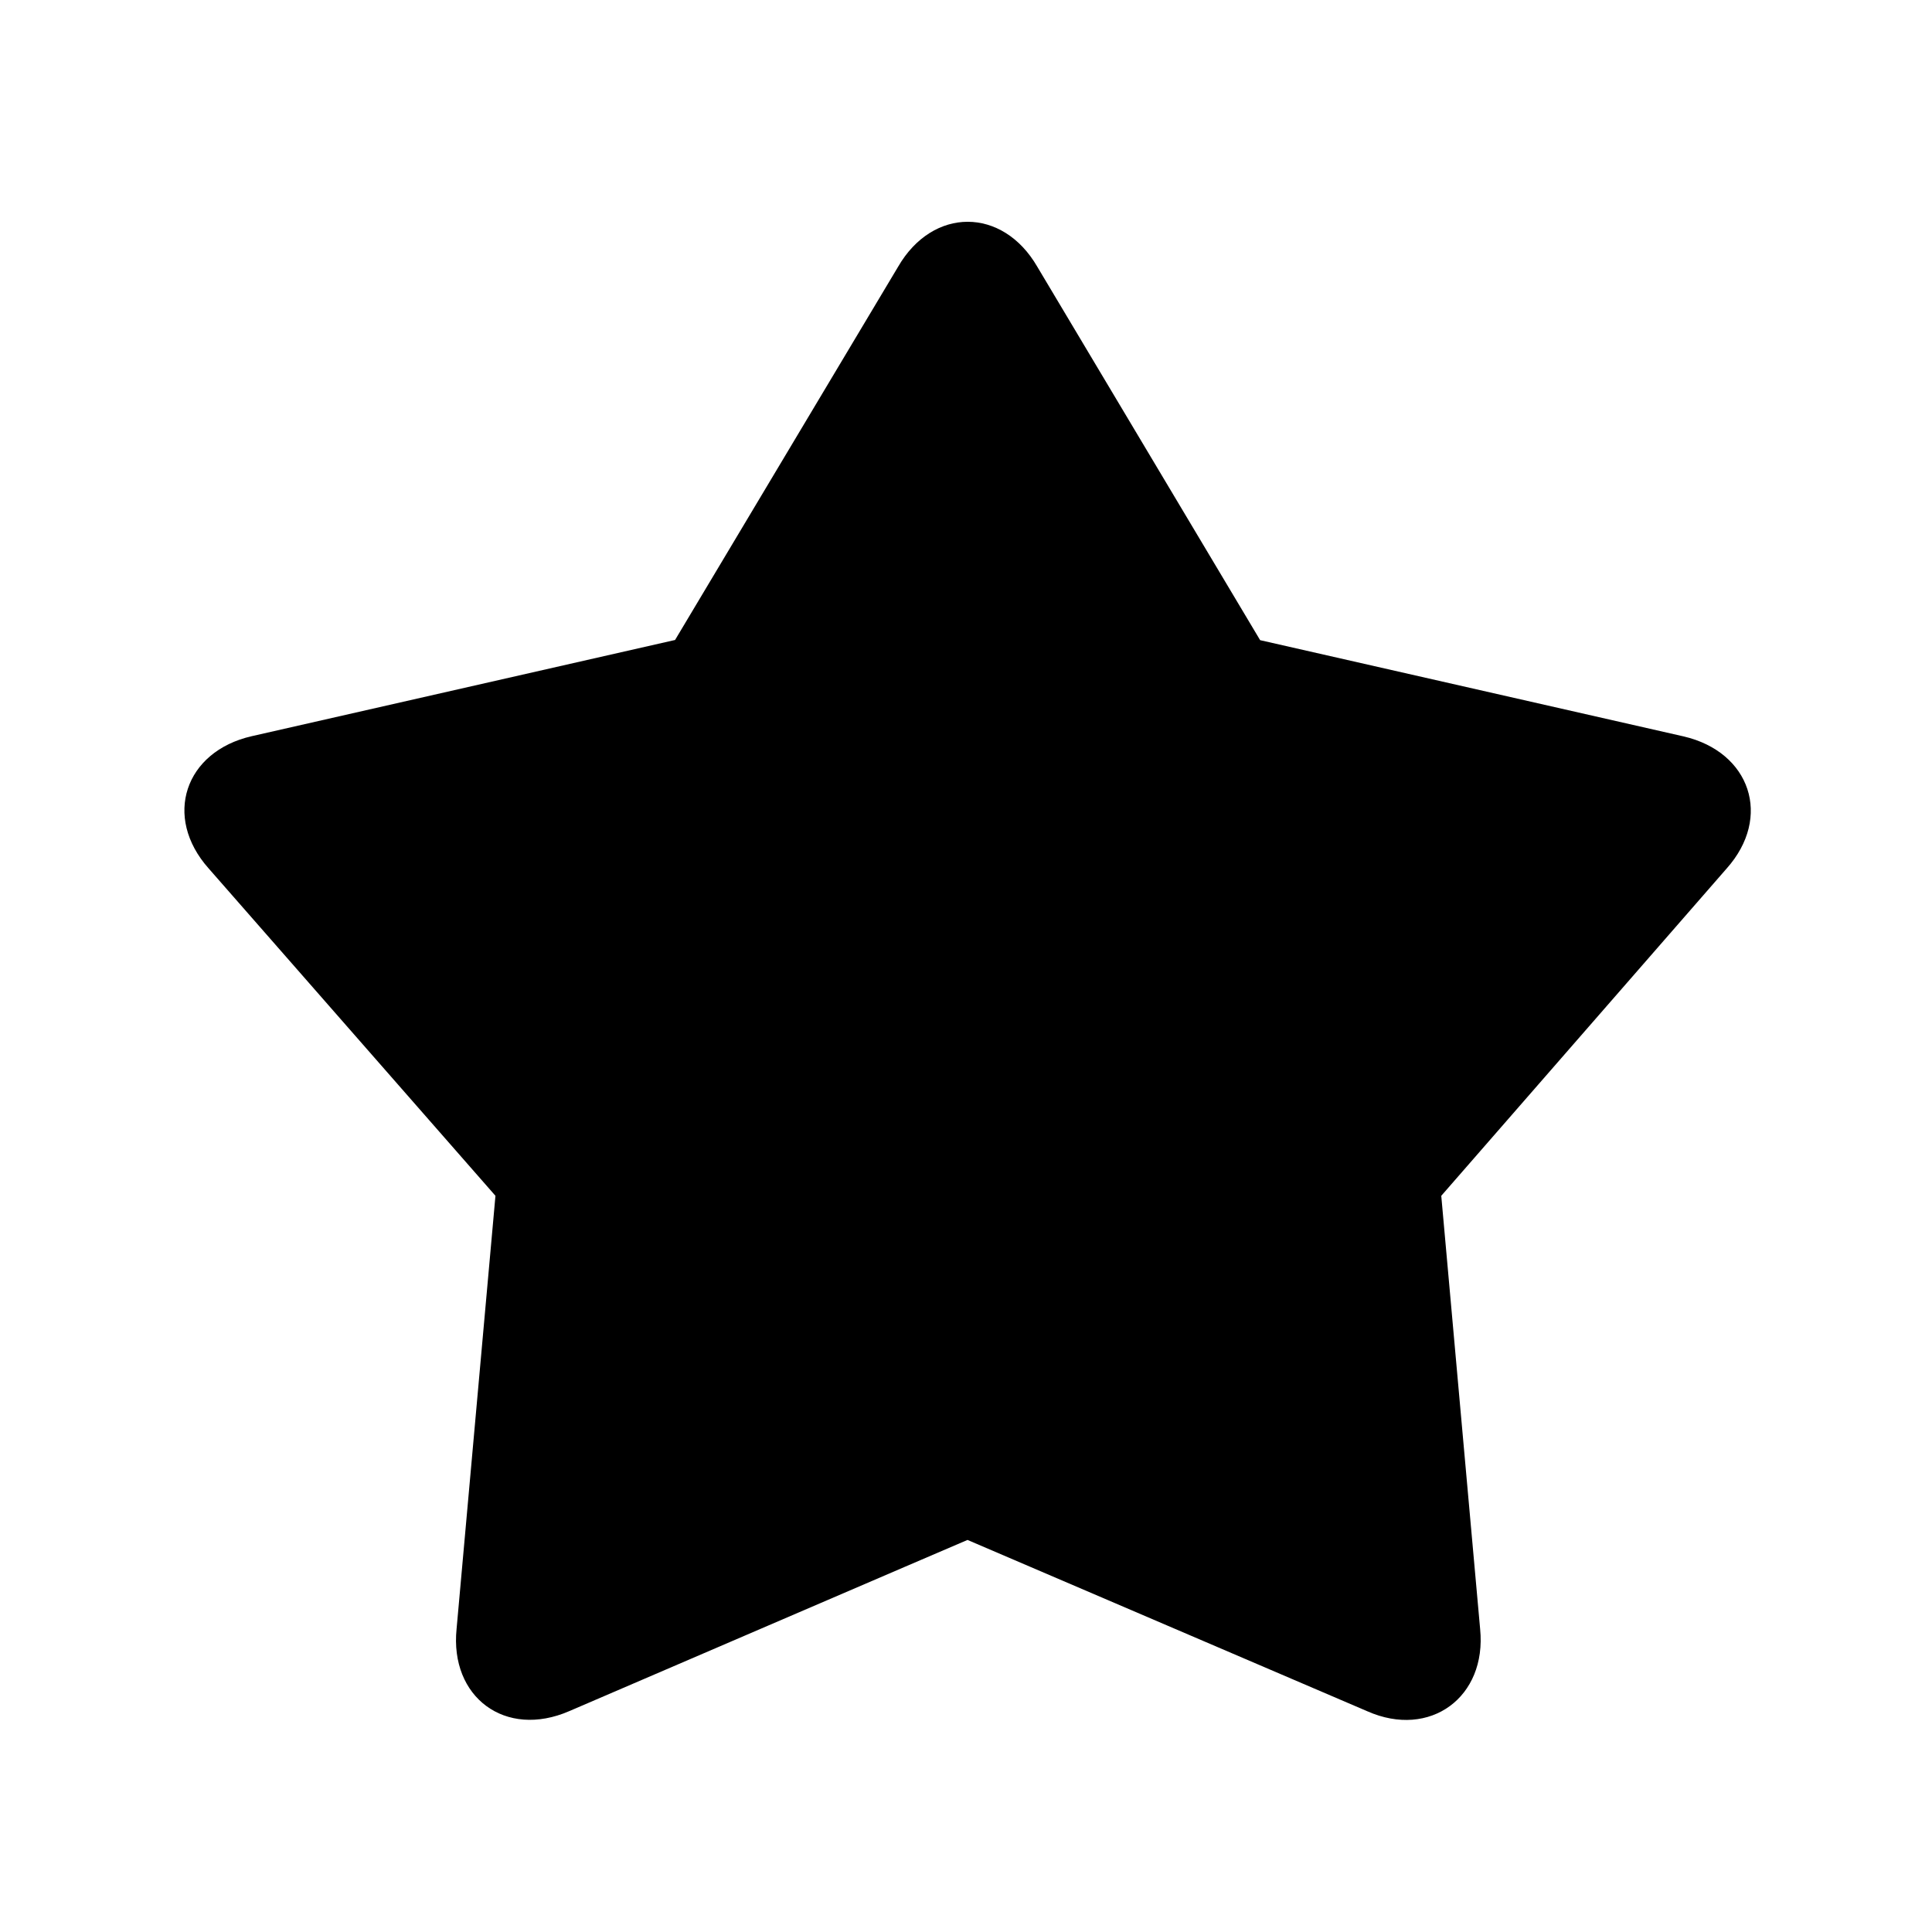 <?xml version="1.0" encoding="utf-8"?>
<!-- Generator: Adobe Illustrator 21.0.0, SVG Export Plug-In . SVG Version: 6.00 Build 0)  -->
<svg version="1.1" id="图层_1" xmlns="http://www.w3.org/2000/svg" xmlns:xlink="http://www.w3.org/1999/xlink" x="0px" y="0px"
	 viewBox="0 0 1024 1024" style="enable-background:new 0 0 1024 1024;" xml:space="preserve">
<path d="M301.8,906.9c-34,14.8-63.5-7.4-59.8-43.6l20.6-229.5L110.6,460.3c-24.4-27.4-12.6-62,22.8-70.1l224.4-51L476,141.4
	c18.4-31.8,55.4-31.8,73.8,0l118.1,197.9l224.4,51c35.4,8.2,47.2,42.8,22.8,70.1L763.9,633.8l20.6,229.6
	c3.6,36.2-26.6,58.3-59.8,43.6l-211.9-90.8C512.9,816.1,301.8,906.9,301.8,906.9z"/>
</svg>
